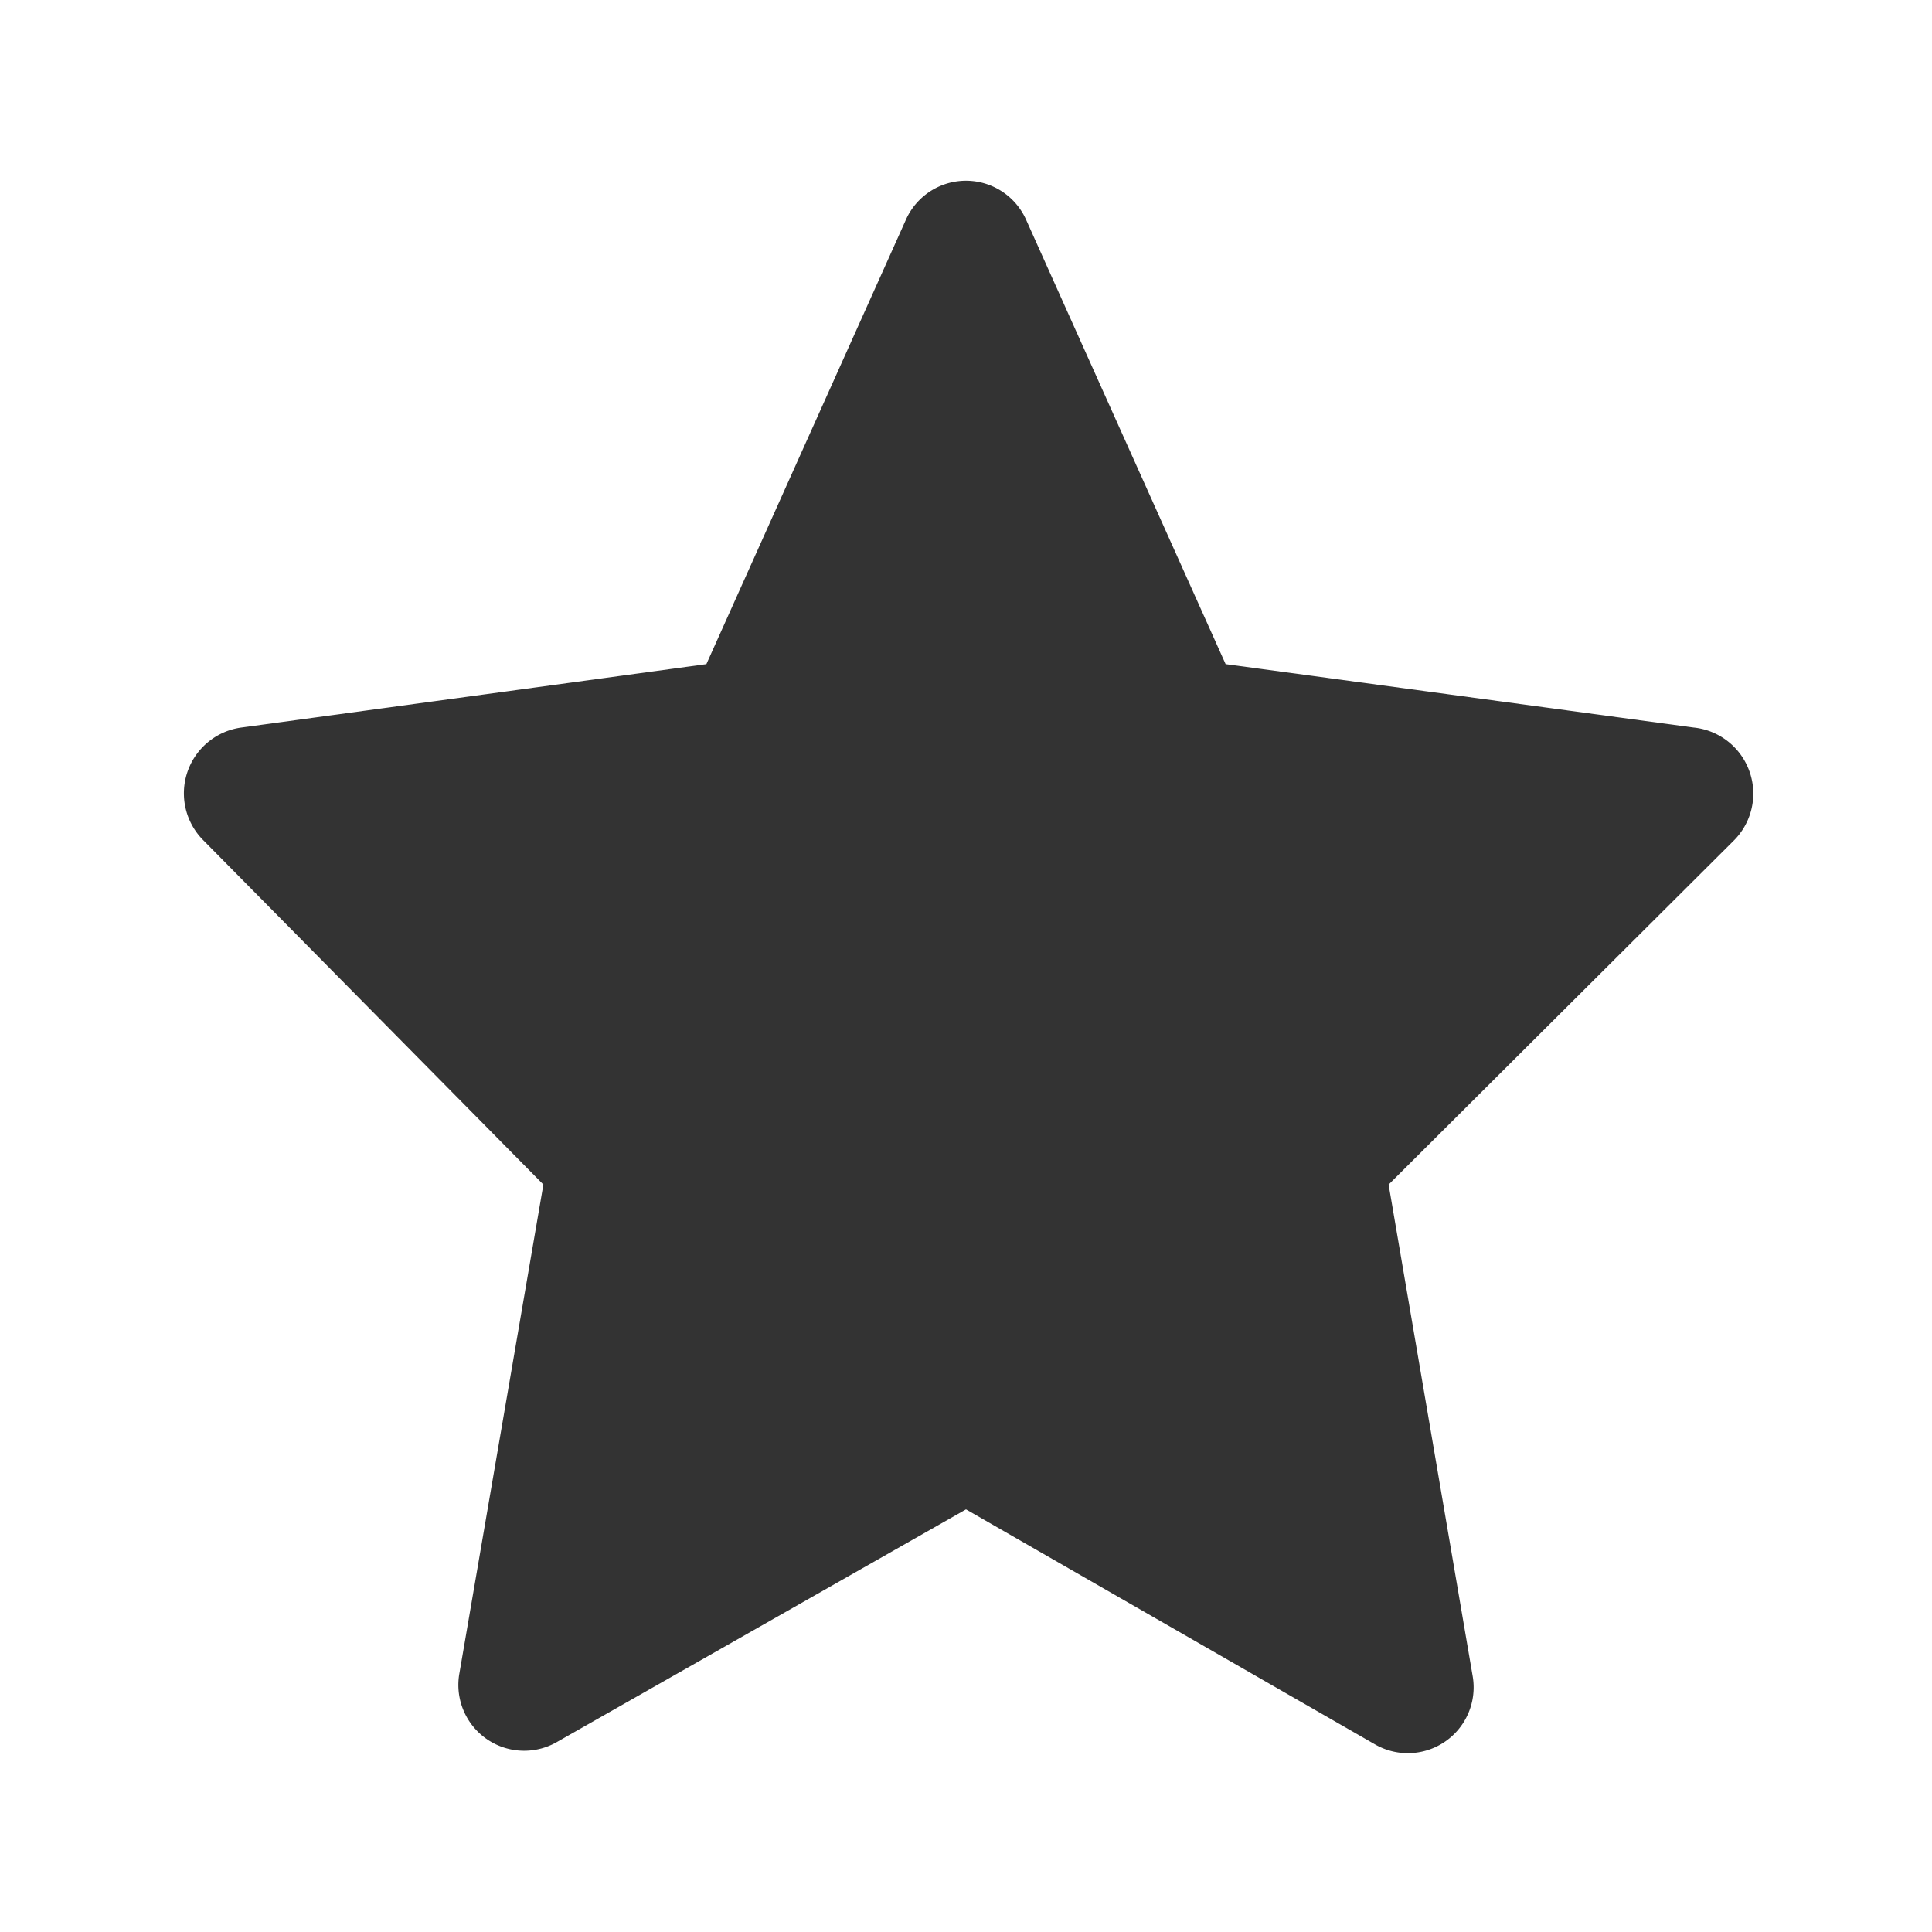 <svg id="Layer_1" data-name="Layer 1" xmlns="http://www.w3.org/2000/svg" viewBox="0 0 32 32"><defs><style>.cls-1{fill:#333;}</style></defs><path class="cls-1" d="M28.05,12.05,20.3,11,17,3.65a1.09,1.09,0,0,0-2,0L11.7,11,4,12.05a1.1,1.1,0,0,0-.63,1.87L9,19.62,7.61,27.71a1.09,1.09,0,0,0,1.62,1.14L16,25l6.77,3.89a1.09,1.09,0,0,0,1.62-1.14L23,19.62l5.72-5.7A1.1,1.1,0,0,0,28.05,12.05Z"/></svg>